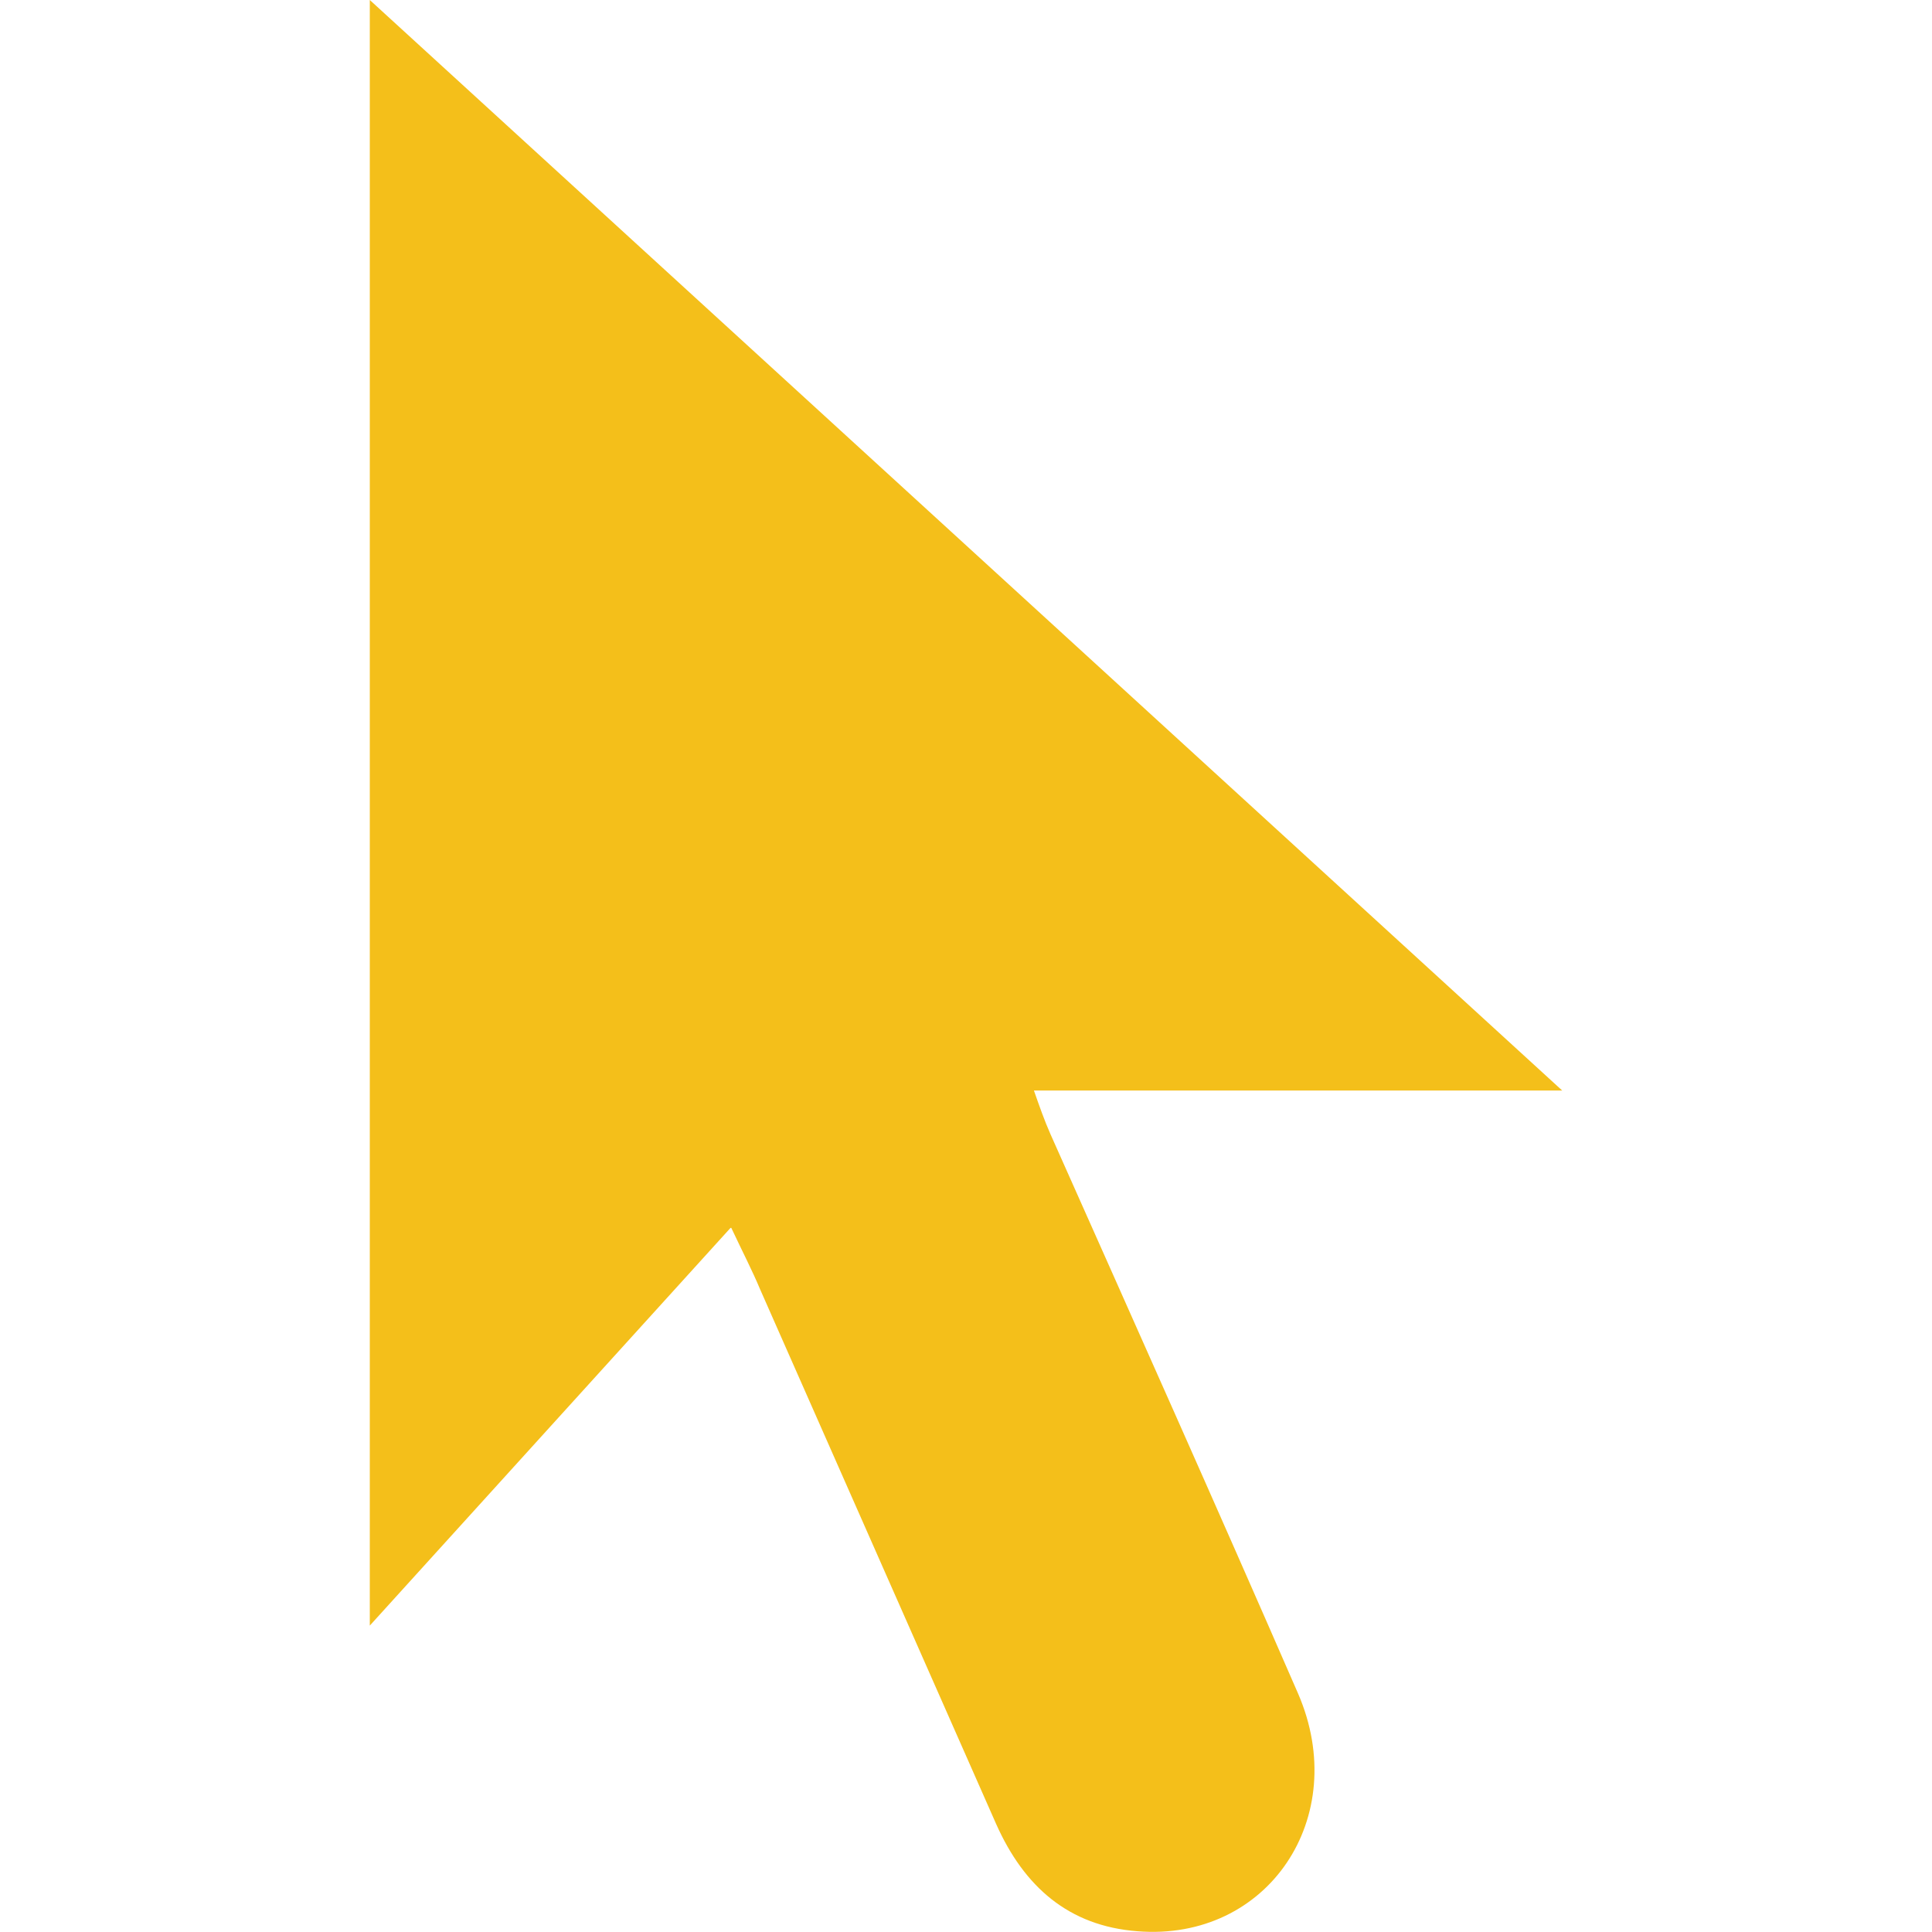 <svg xmlns="http://www.w3.org/2000/svg" viewBox="0 0 256 256"><path d="M96.8 162.7L49 215.4V0l158 144.5H137c.7 2 1.4 4 2.2 5.8 11 24.7 22 49.3 32.8 74.1 7.1 16.4-4 32.9-21.3 31.5-9.1-.7-15-5.9-18.7-14.2l-31.3-70.9c-1-2.4-2.2-4.7-3.8-8.1z" fill="#f4bf1a"/></svg>
